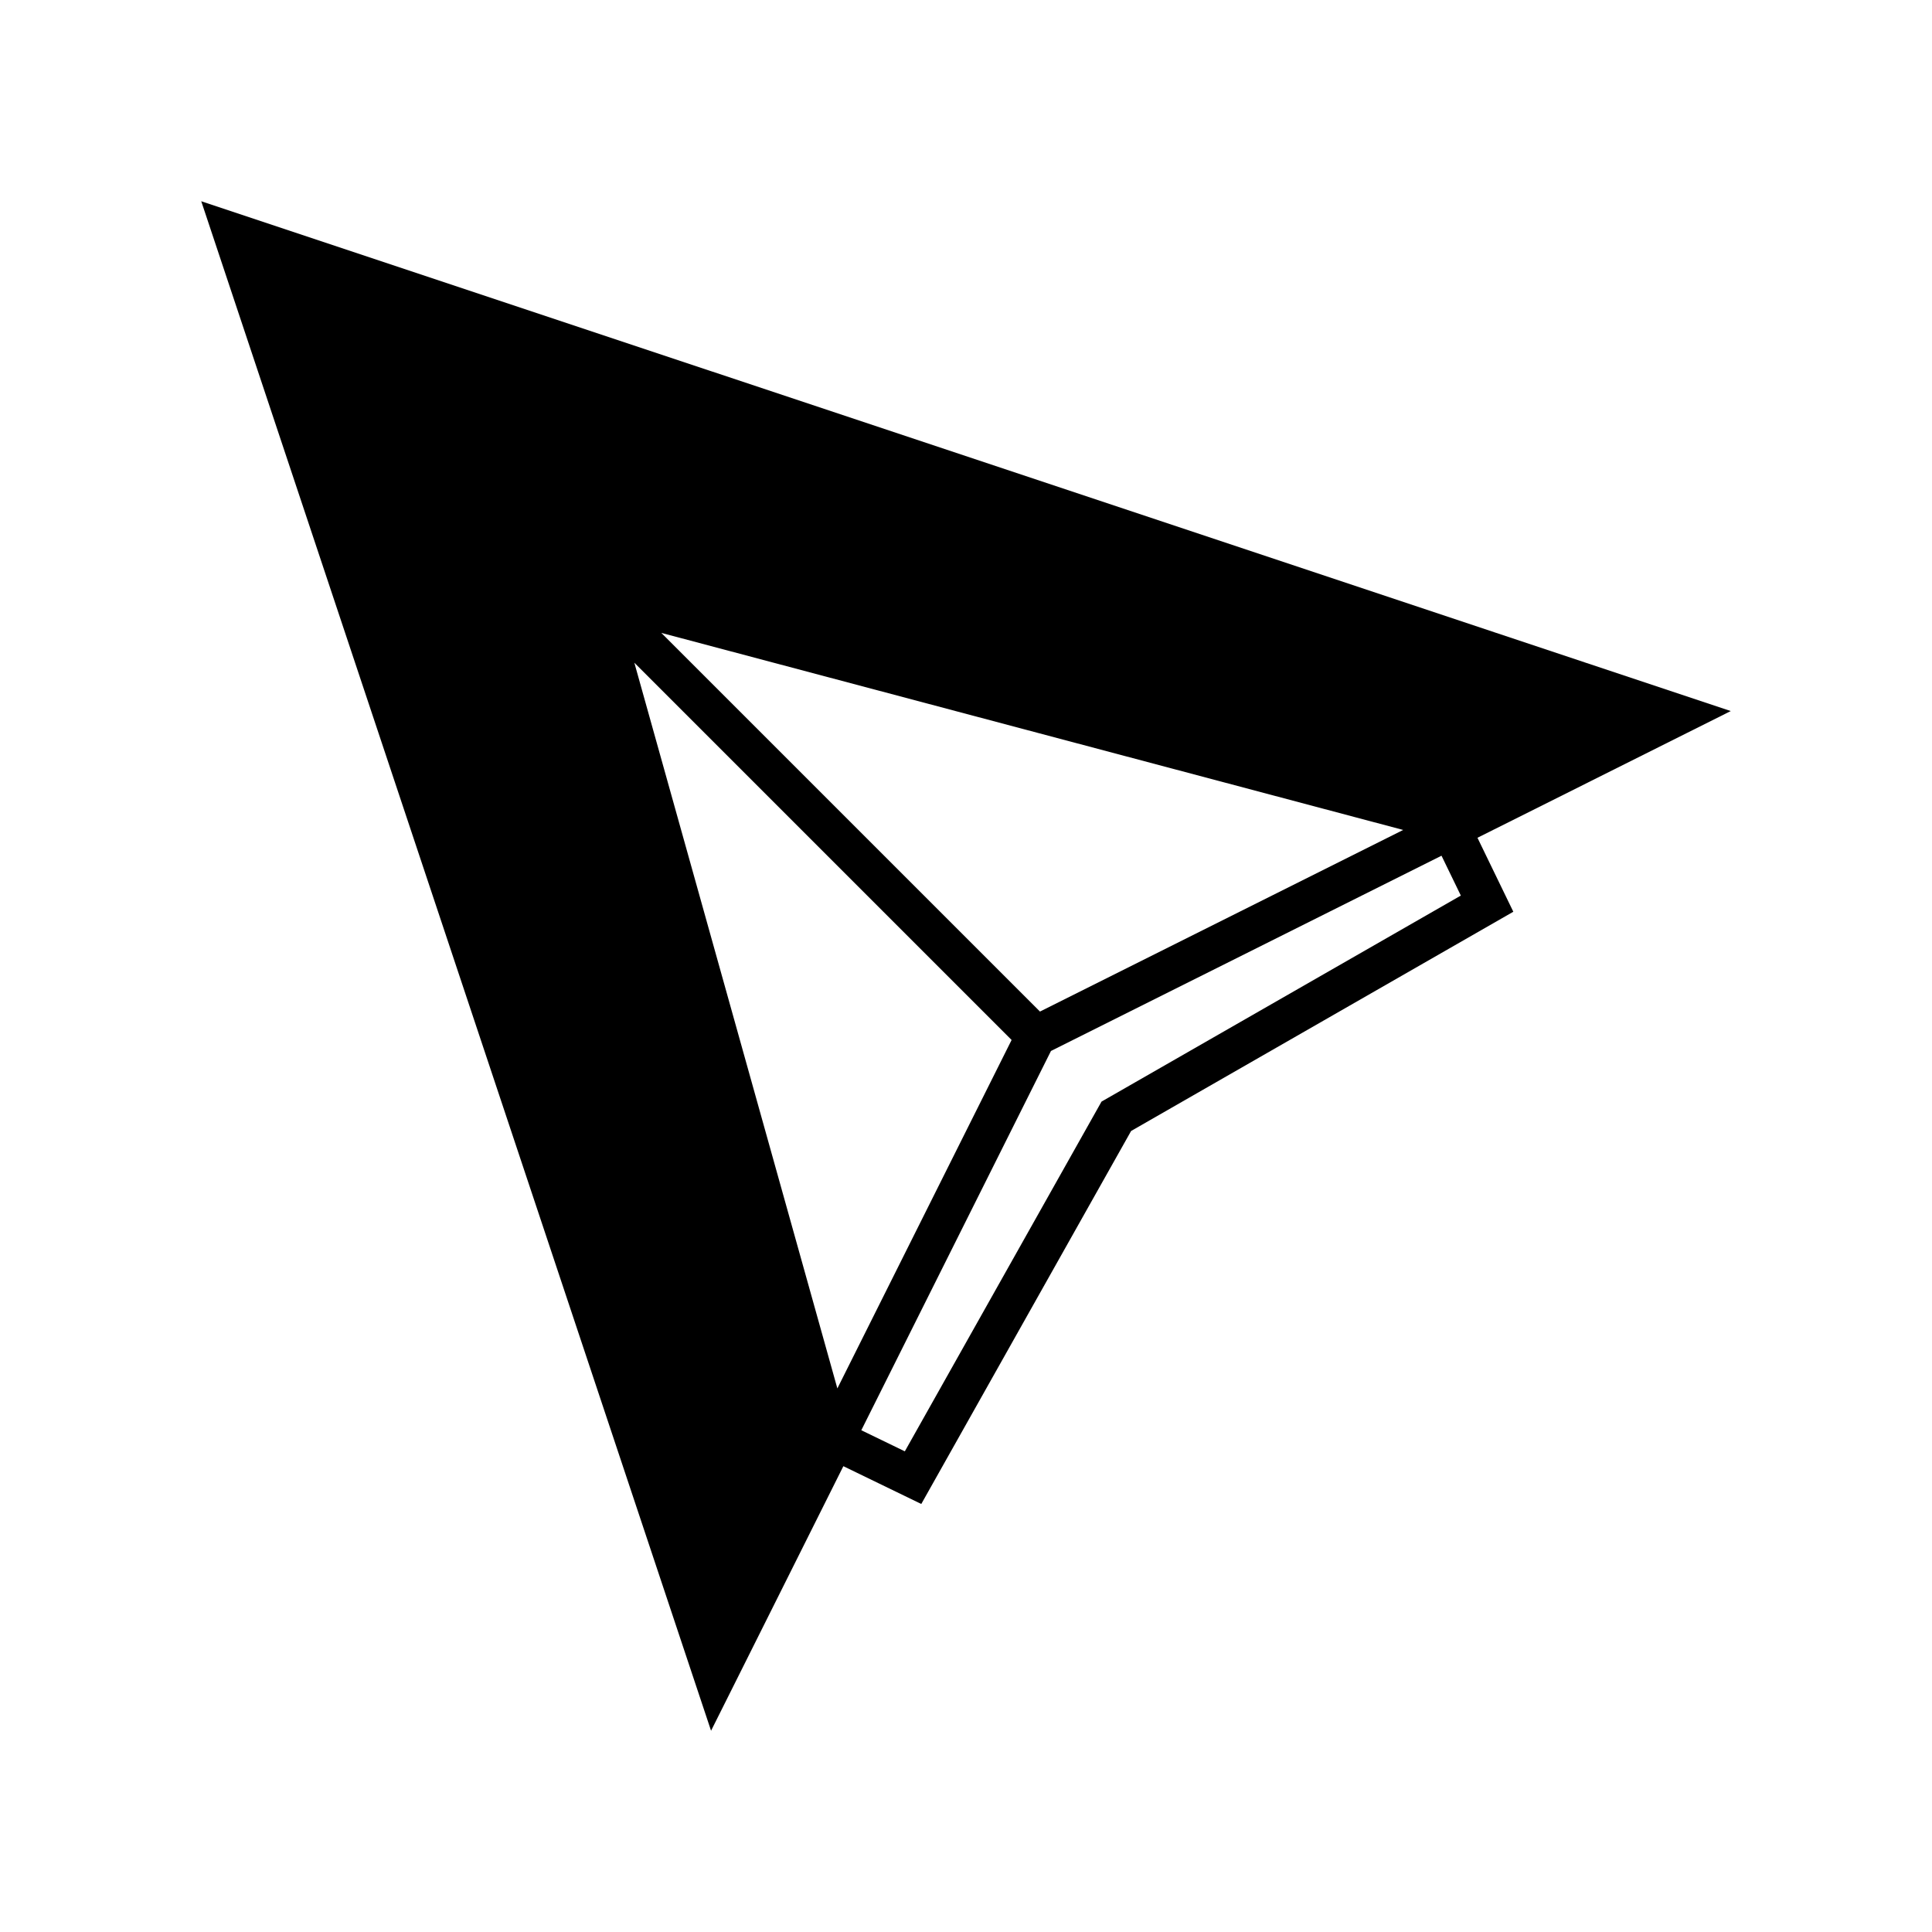 <svg xmlns="http://www.w3.org/2000/svg" viewBox="0 0 48 48"><path d="M41.923,18.205,41.923,18.205,43,17.666,5,5,17.666,43l.539-1.077 0.0 0,2.748-5.496,1.936.939,5.213-9.267,9.496-5.447-.891-1.838,1.017-.508ZM20.804,34.495,15.76,16.465l9.373,9.373Zm5.034-9.363-9.408-9.408,18.432,4.896Zm1.529,2.237-4.887,8.689-1.081-.524L26.111,26.111l9.703-4.851.48.99Z"/></svg>